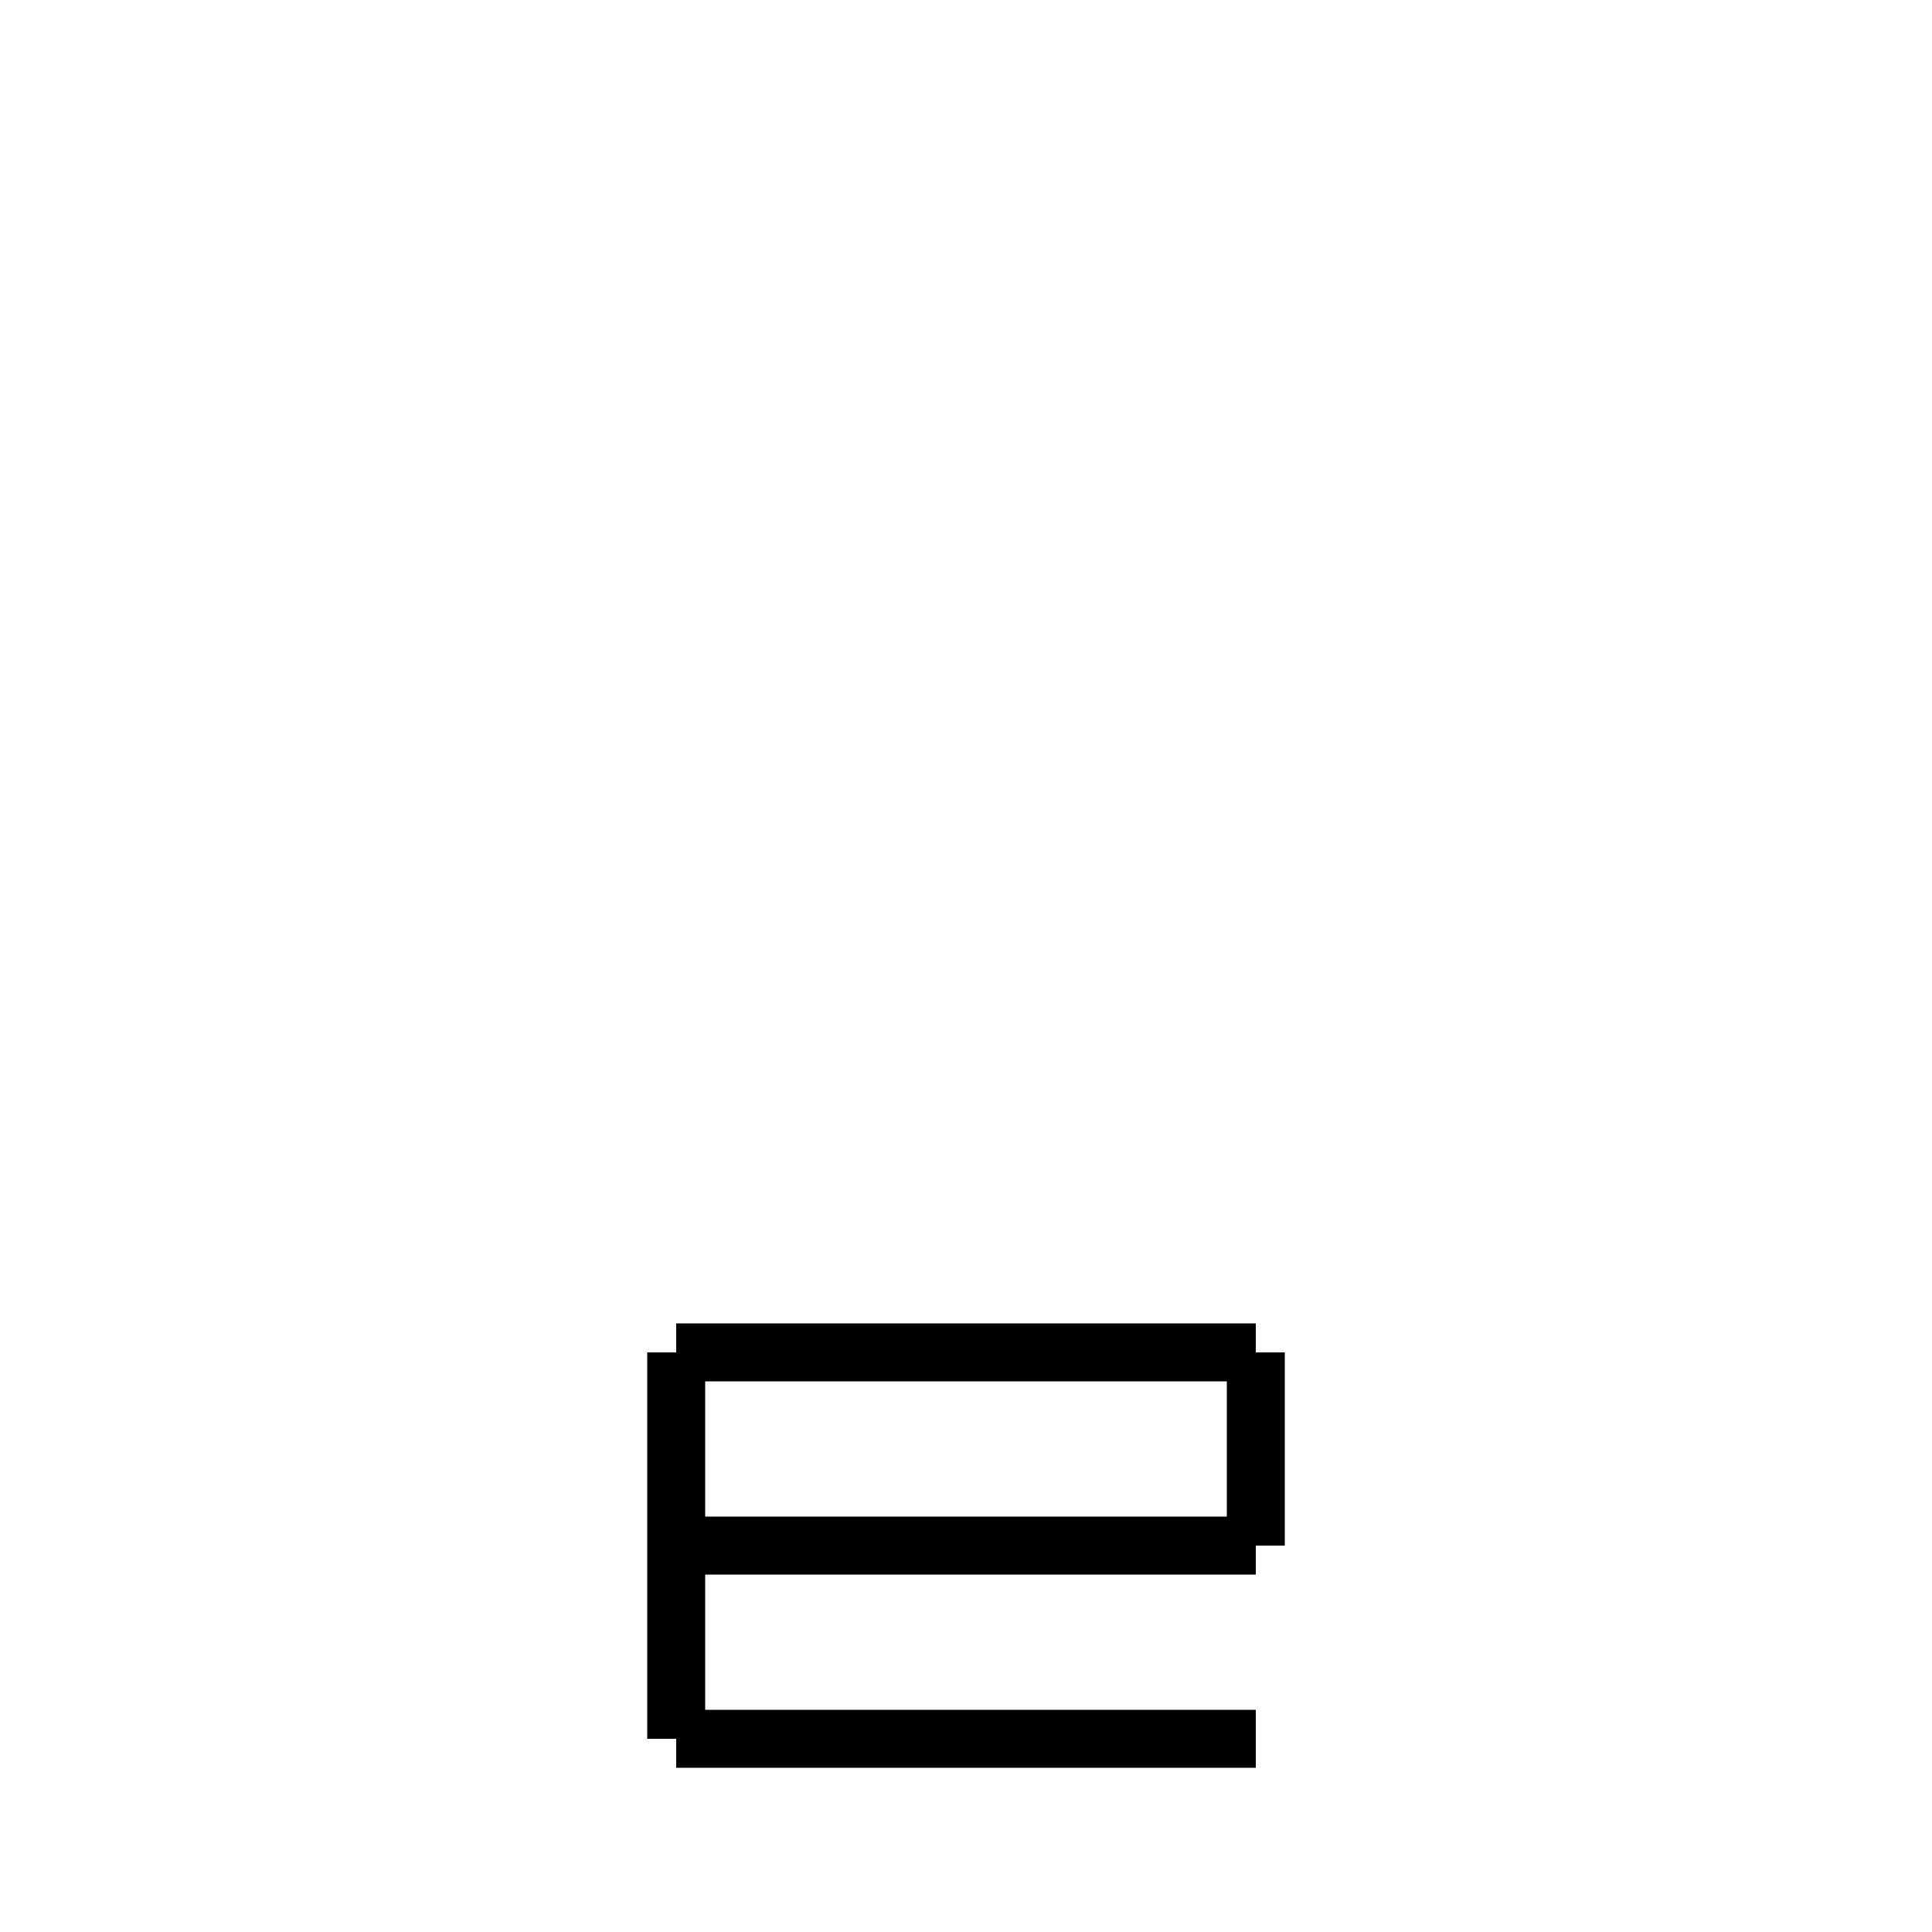 <?xml version="1.0" encoding="utf-8" ?>
<svg baseProfile="full" height="100" version="1.1" width="100" xmlns="http://www.w3.org/2000/svg" xmlns:ev="http://www.w3.org/2001/xml-events" xmlns:xlink="http://www.w3.org/1999/xlink"><defs /><g fill="none" stroke="black" stroke-width="3"><line x1="35" x2="65" y1="70" y2="70" /><line x1="35" x2="35" y1="70" y2="90" /><line x1="35" x2="65" y1="90" y2="90" /><line x1="65" x2="65" y1="70" y2="80" /><line x1="35" x2="65" y1="80" y2="80" /></g></svg>